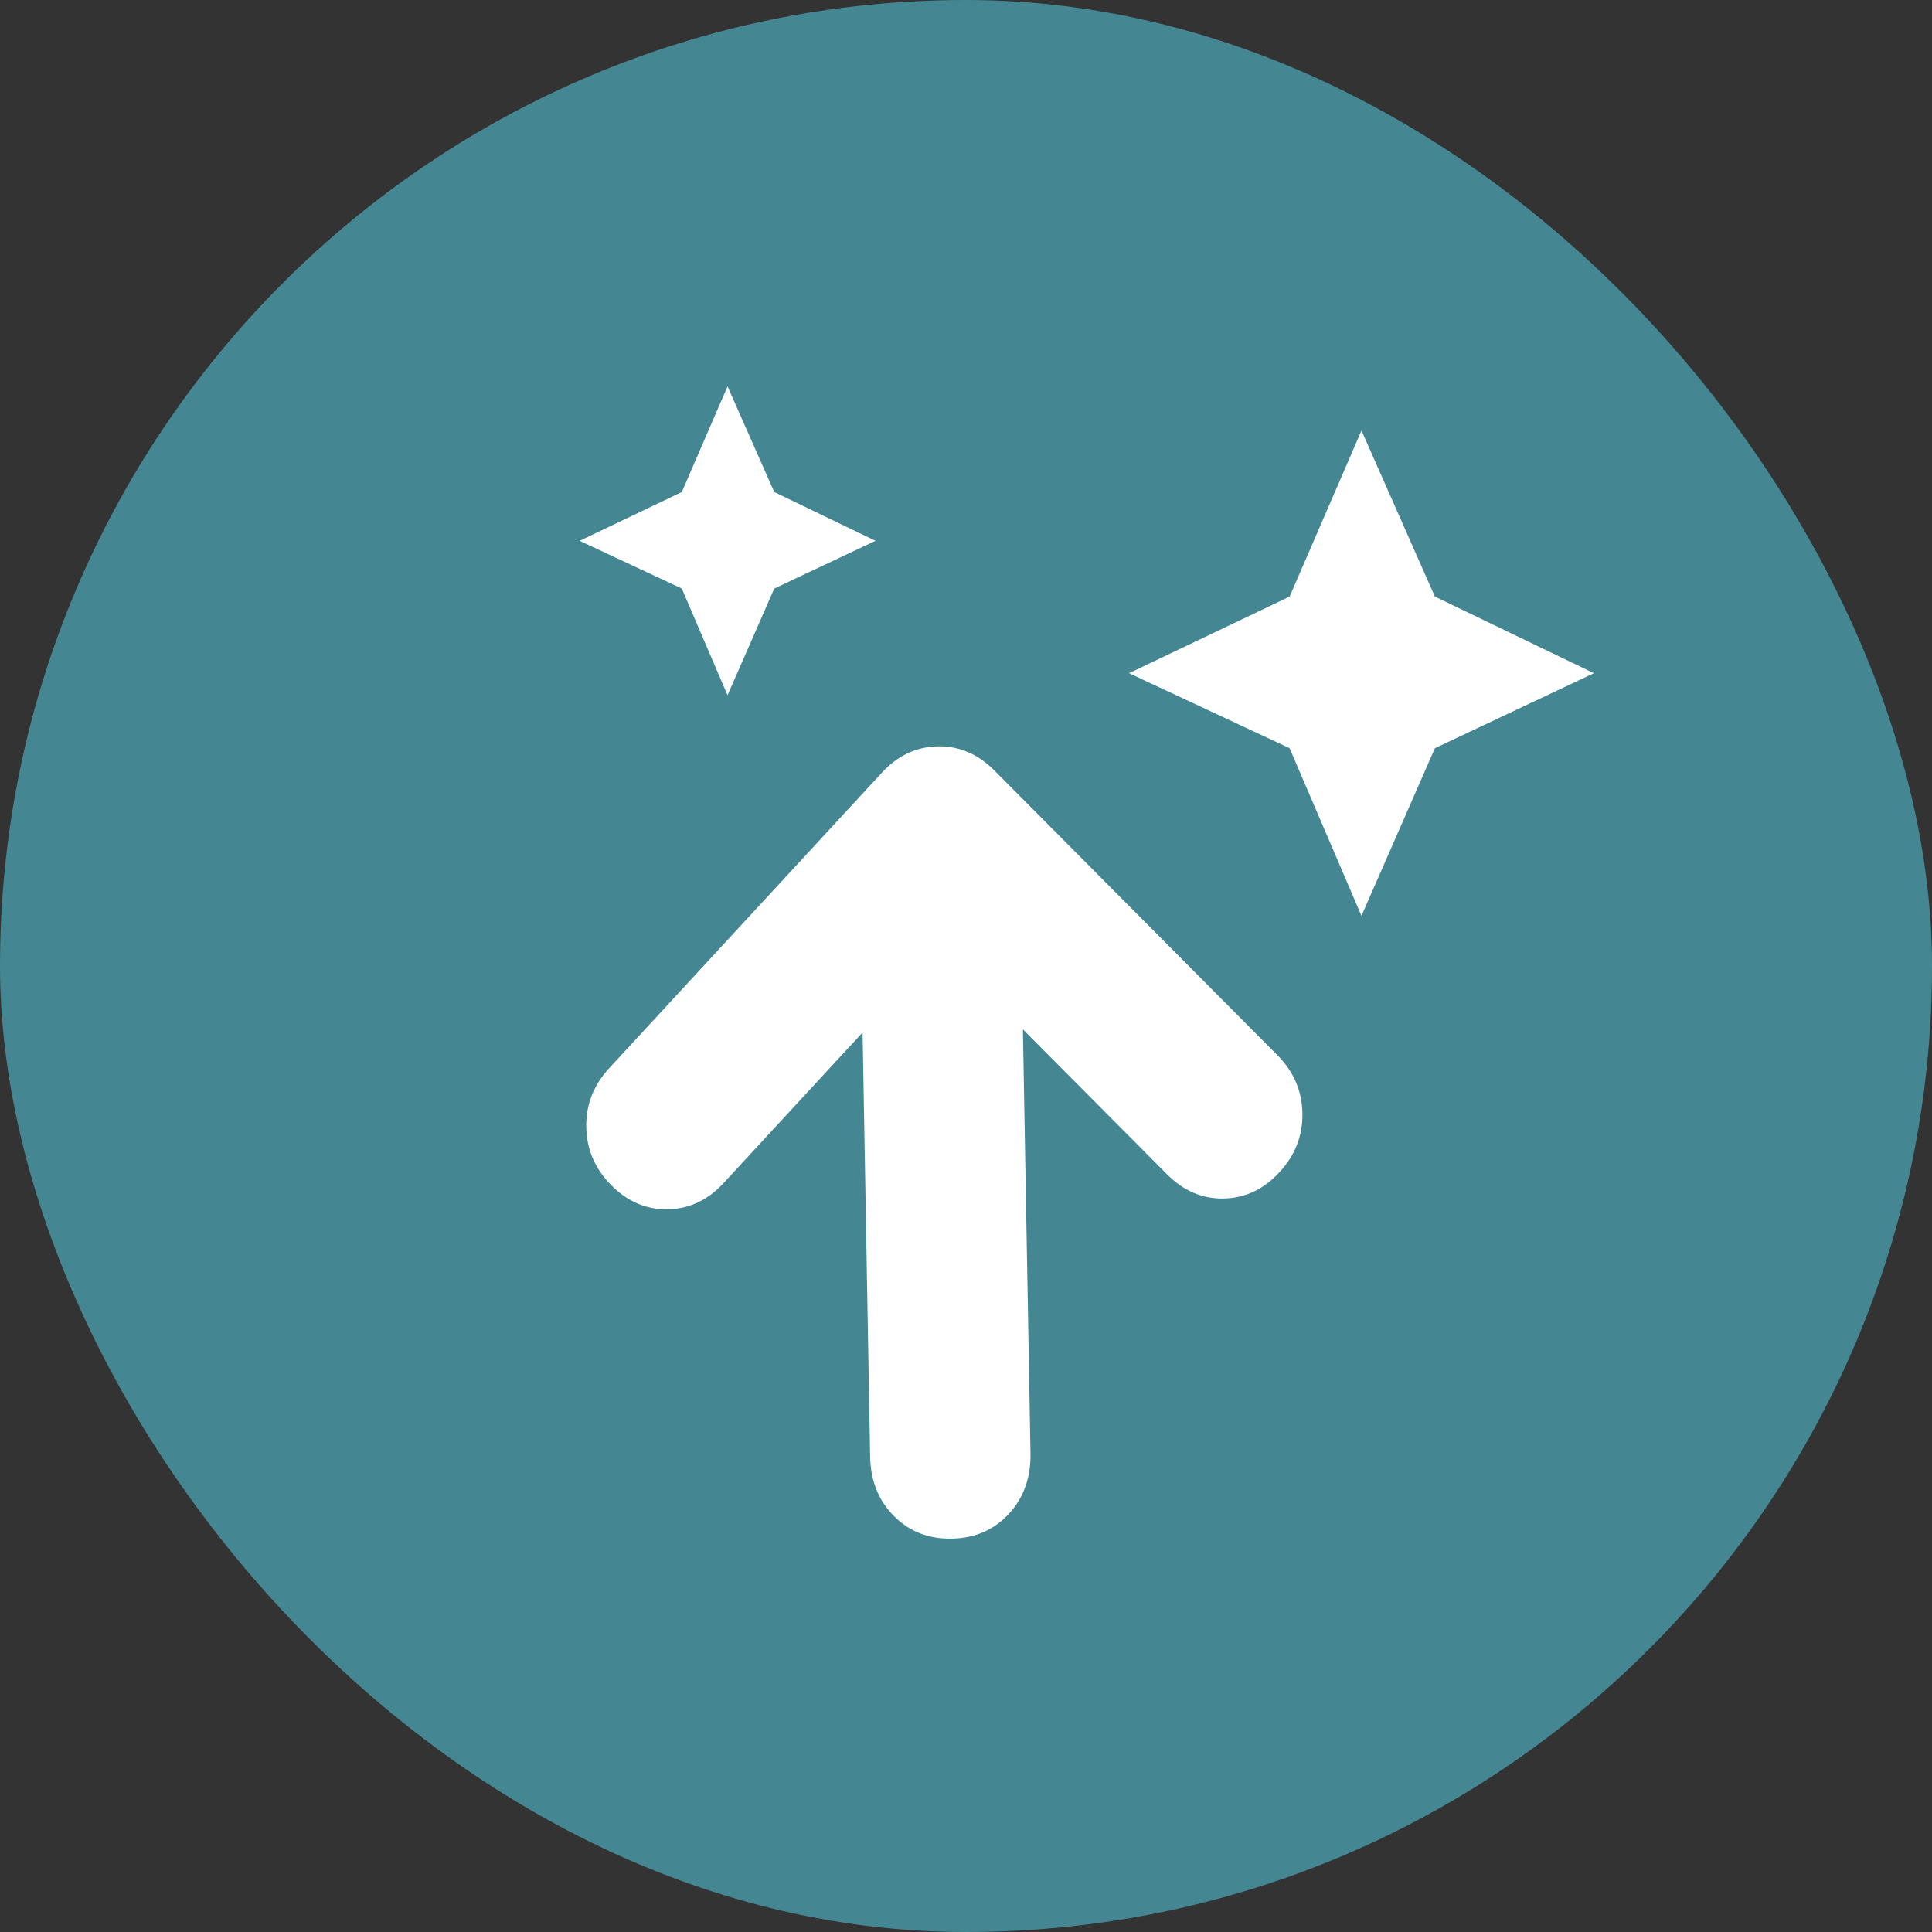 <svg width="40" height="40" viewBox="0 0 40 40" fill="none" xmlns="http://www.w3.org/2000/svg">
<rect x="0" y="0" width="40" height="40" fill="#333333" stroke="none"/>
<g clip-path="url(#clip0_787_95251)">
<rect width="40" height="40" rx="20" fill="#448793"/>
<path d="M28.188 18.962L26.7 15.491L23.376 13.938L26.7 12.352L28.188 8.914L29.708 12.352L33 13.938L29.708 15.491L28.188 18.962Z" fill="white"/>
<path d="M15.063 14.394L14.116 12.185L12.001 11.197L14.116 10.187L15.063 8L16.03 10.187L18.126 11.197L16.03 12.185L15.063 14.394Z" fill="white"/>
<path d="M21.178 21.312L24.165 24.316C24.503 24.656 24.894 24.822 25.336 24.814C25.779 24.805 26.163 24.624 26.489 24.271C26.815 23.918 26.973 23.511 26.965 23.049C26.957 22.587 26.784 22.185 26.446 21.845L20.585 15.95C20.247 15.61 19.856 15.444 19.413 15.453C18.971 15.462 18.587 15.642 18.261 15.995L12.614 22.114C12.288 22.467 12.129 22.874 12.138 23.336C12.146 23.799 12.319 24.2 12.657 24.54C12.995 24.88 13.386 25.046 13.828 25.037C14.271 25.028 14.655 24.848 14.981 24.494L17.859 21.377L18.015 30.156C18.024 30.656 18.188 31.067 18.508 31.388C18.827 31.709 19.226 31.865 19.706 31.856C20.185 31.847 20.579 31.675 20.887 31.342C21.194 31.009 21.344 30.592 21.335 30.091L21.178 21.312Z" fill="white"/>
</g>
<defs>
<clipPath id="clip0_787_95251">
<rect width="40" height="40" rx="20" fill="white"/>
</clipPath>
</defs>
</svg>
